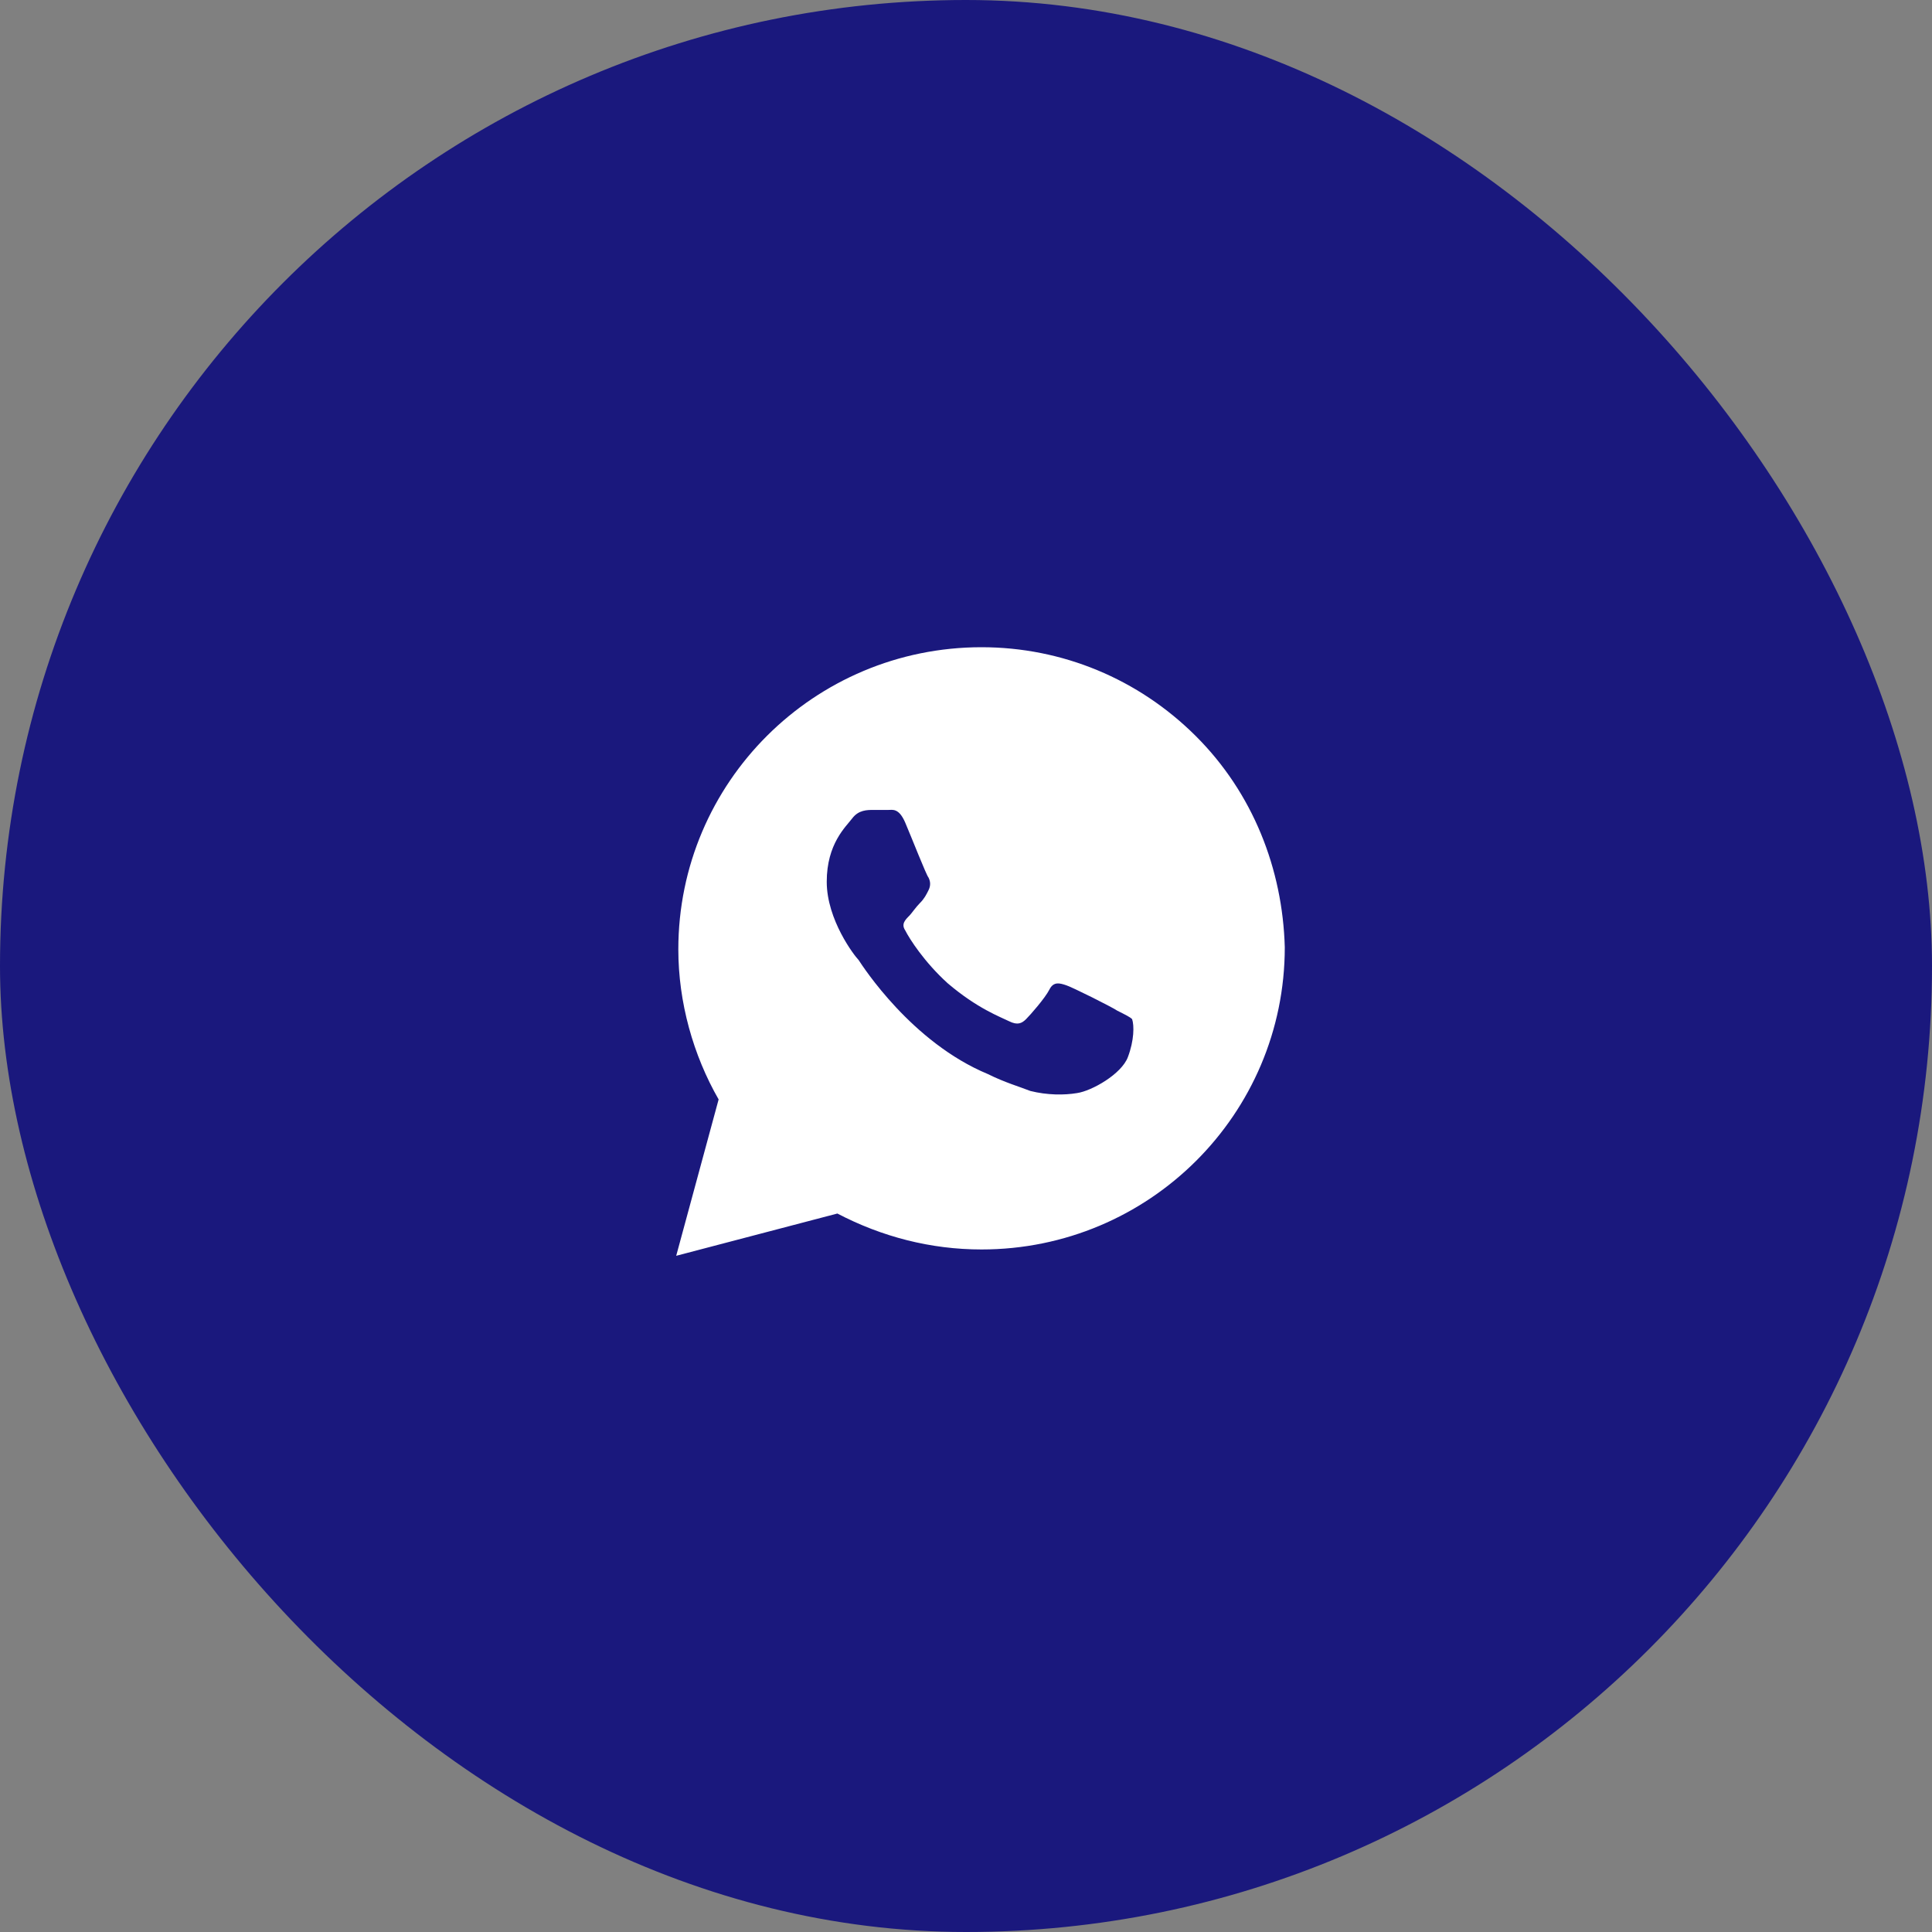 <svg width="50" height="50" viewBox="0 0 50 50" fill="none" xmlns="http://www.w3.org/2000/svg">
<rect x="0" y="0" width="50" height="50" fill="#808080" stroke="none"/>
<rect width="50" height="50" rx="25" fill="#1A187D"/>
<rect x="10" y="10" width="30" height="30" rx="15" fill="#1A187D"/>
<path d="M30.945 19.047C29.463 17.57 27.488 16.75 25.402 16.75C21.067 16.75 17.555 20.25 17.555 24.57C17.555 25.938 17.939 27.305 18.598 28.453L17.5 32.5L21.671 31.406C22.823 32.008 24.085 32.336 25.402 32.336C29.738 32.336 33.25 28.836 33.25 24.516C33.195 22.492 32.427 20.523 30.945 19.047ZM29.189 27.359C29.024 27.797 28.256 28.234 27.872 28.289C27.543 28.344 27.104 28.344 26.665 28.234C26.39 28.125 26.006 28.016 25.567 27.797C23.591 26.977 22.329 25.008 22.22 24.844C22.11 24.734 21.396 23.805 21.396 22.82C21.396 21.836 21.89 21.398 22.055 21.18C22.22 20.961 22.439 20.961 22.604 20.961C22.713 20.961 22.878 20.961 22.988 20.961C23.098 20.961 23.262 20.906 23.427 21.289C23.591 21.672 23.976 22.656 24.03 22.711C24.085 22.82 24.085 22.93 24.03 23.039C23.976 23.148 23.921 23.258 23.811 23.367C23.701 23.477 23.591 23.641 23.537 23.695C23.427 23.805 23.317 23.914 23.427 24.078C23.537 24.297 23.921 24.898 24.524 25.445C25.293 26.102 25.896 26.32 26.116 26.43C26.335 26.539 26.445 26.484 26.555 26.375C26.665 26.266 27.049 25.828 27.159 25.609C27.268 25.391 27.433 25.445 27.598 25.5C27.762 25.555 28.75 26.047 28.915 26.156C29.134 26.266 29.244 26.32 29.299 26.375C29.354 26.539 29.354 26.922 29.189 27.359Z" fill="white"/>
</svg>
